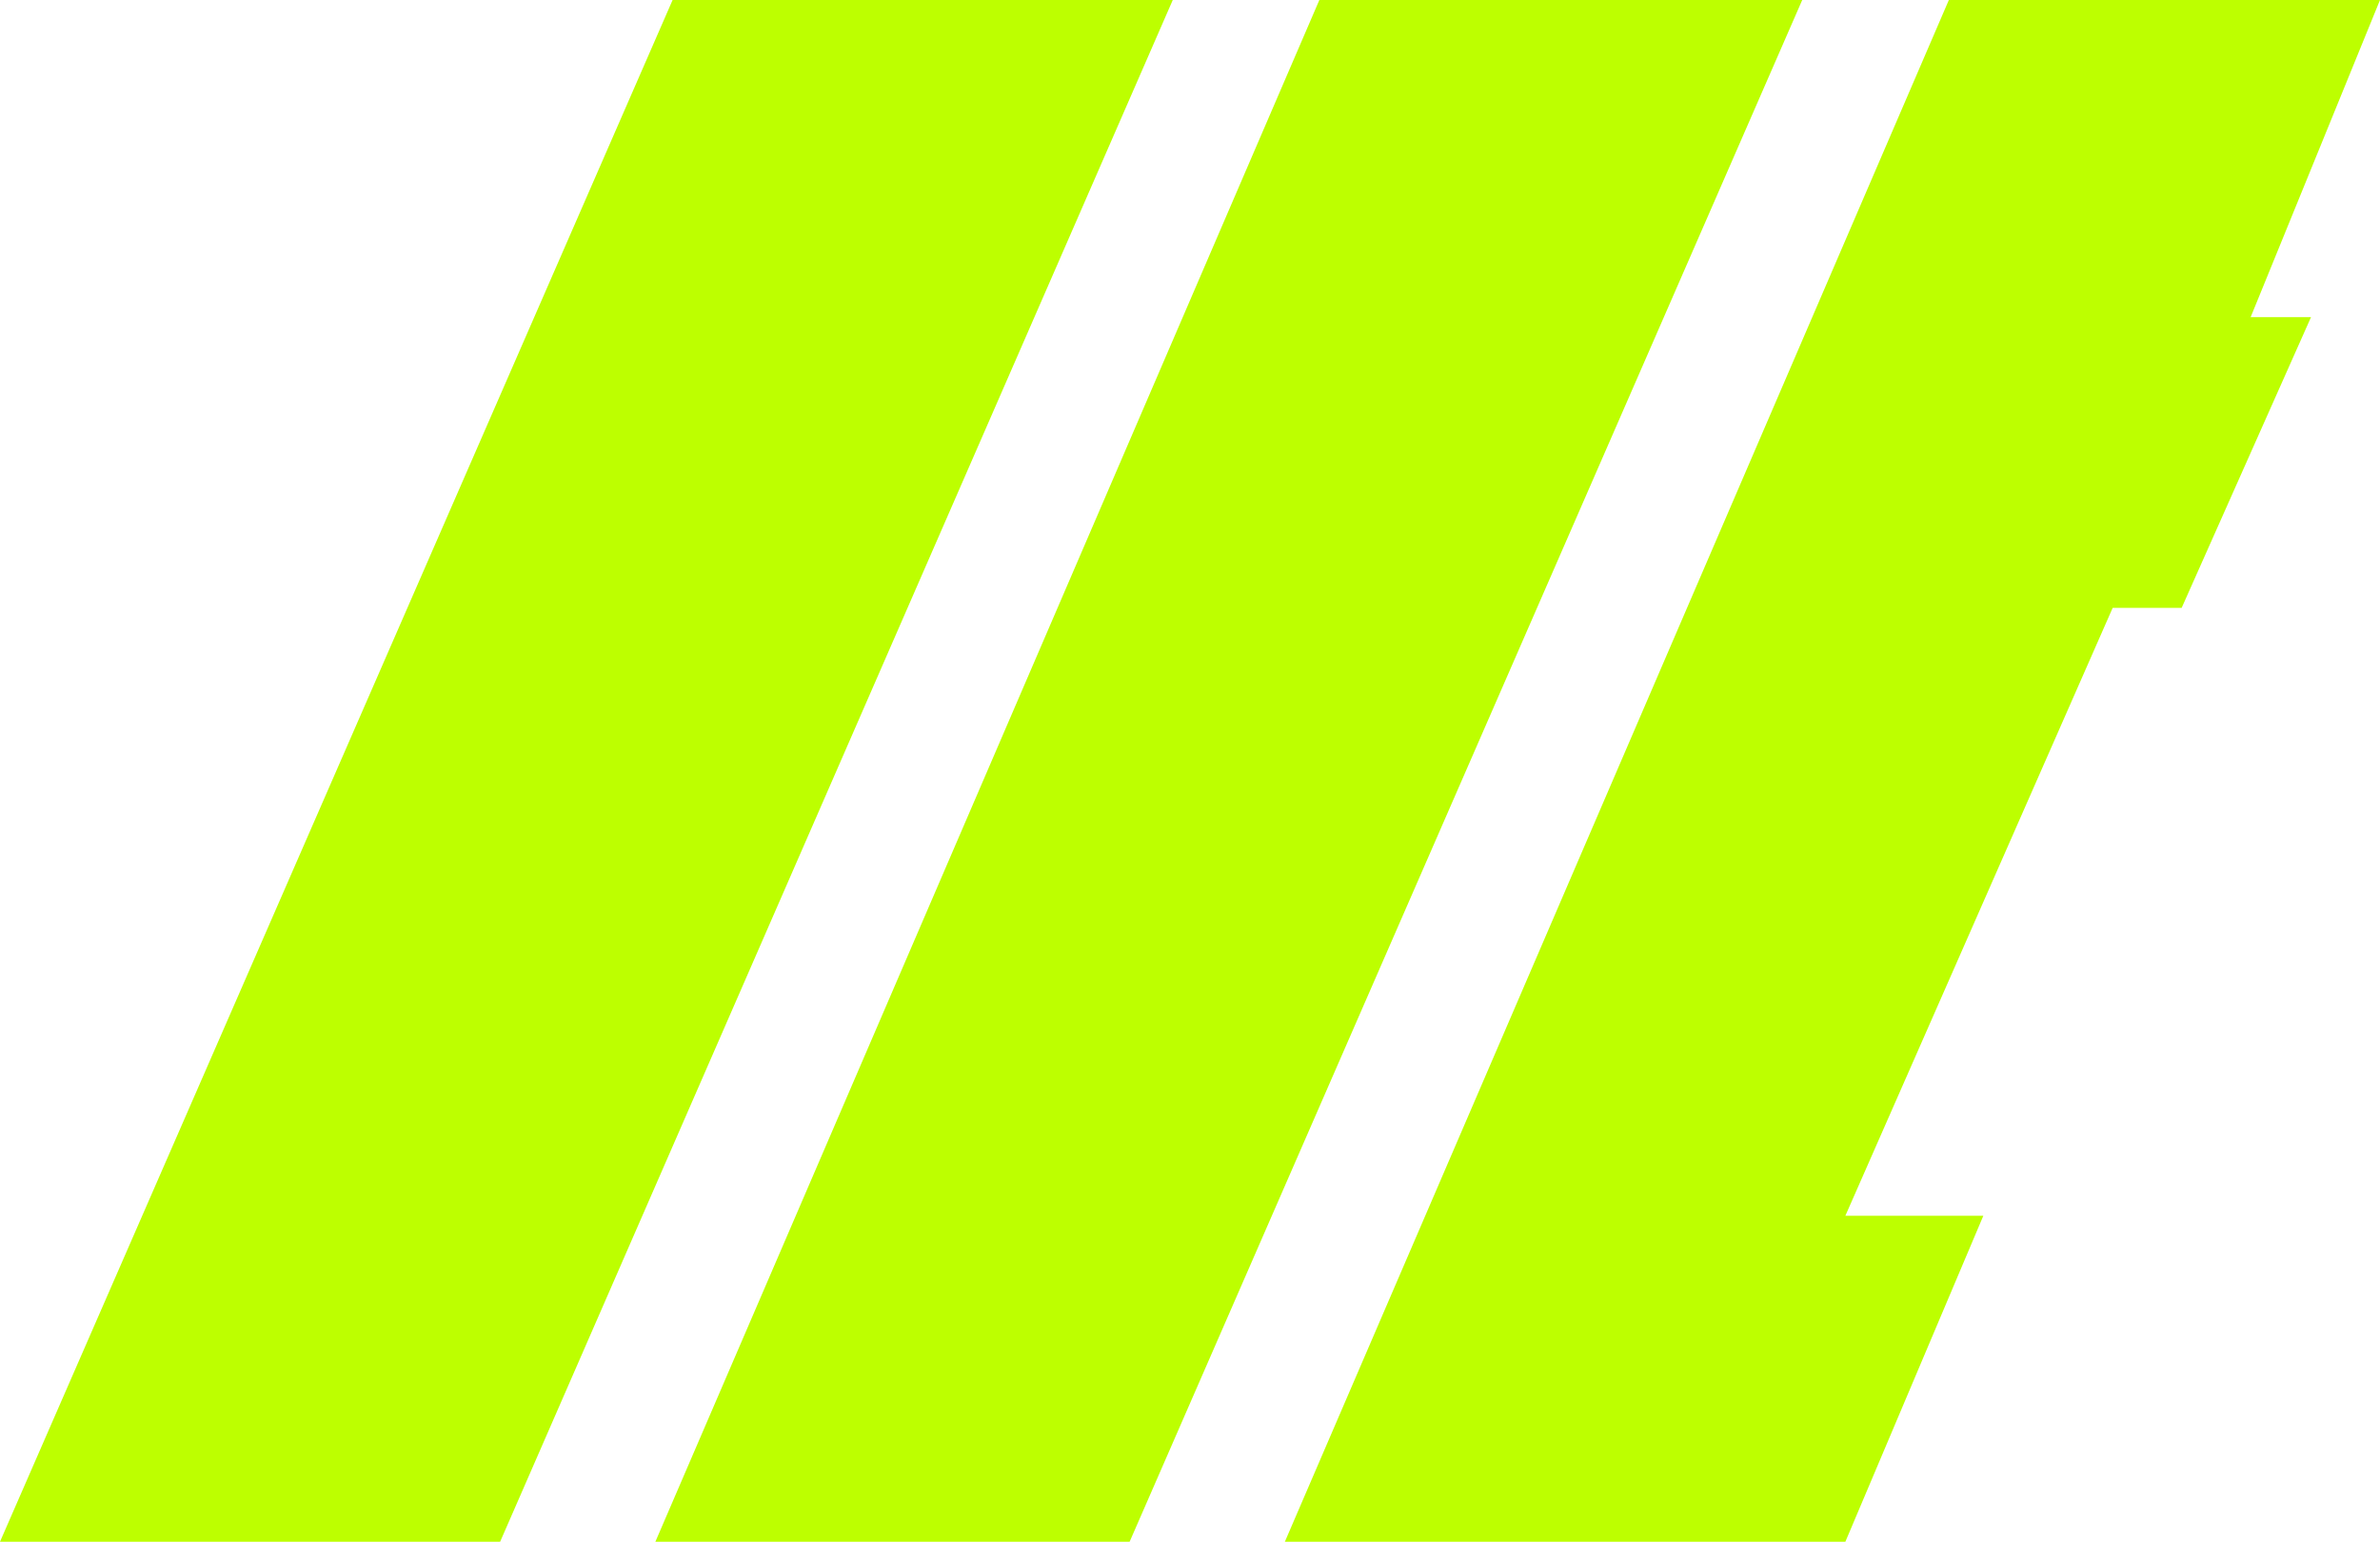 <svg width="71" height="46" viewBox="0 0 71 46" fill="none" xmlns="http://www.w3.org/2000/svg">
<path d="M20.065 0H34.986H39.359H53.764L33.699 46H38.33L58.138 0H71L67.141 9.463H68.942L65.083 18.137H63.025L55.051 36.274H59.167L55.051 46H38.33H33.699H19.551L39.359 0H34.986L14.92 46H0L20.065 0Z" fill="#BDFF00"/>
</svg>
